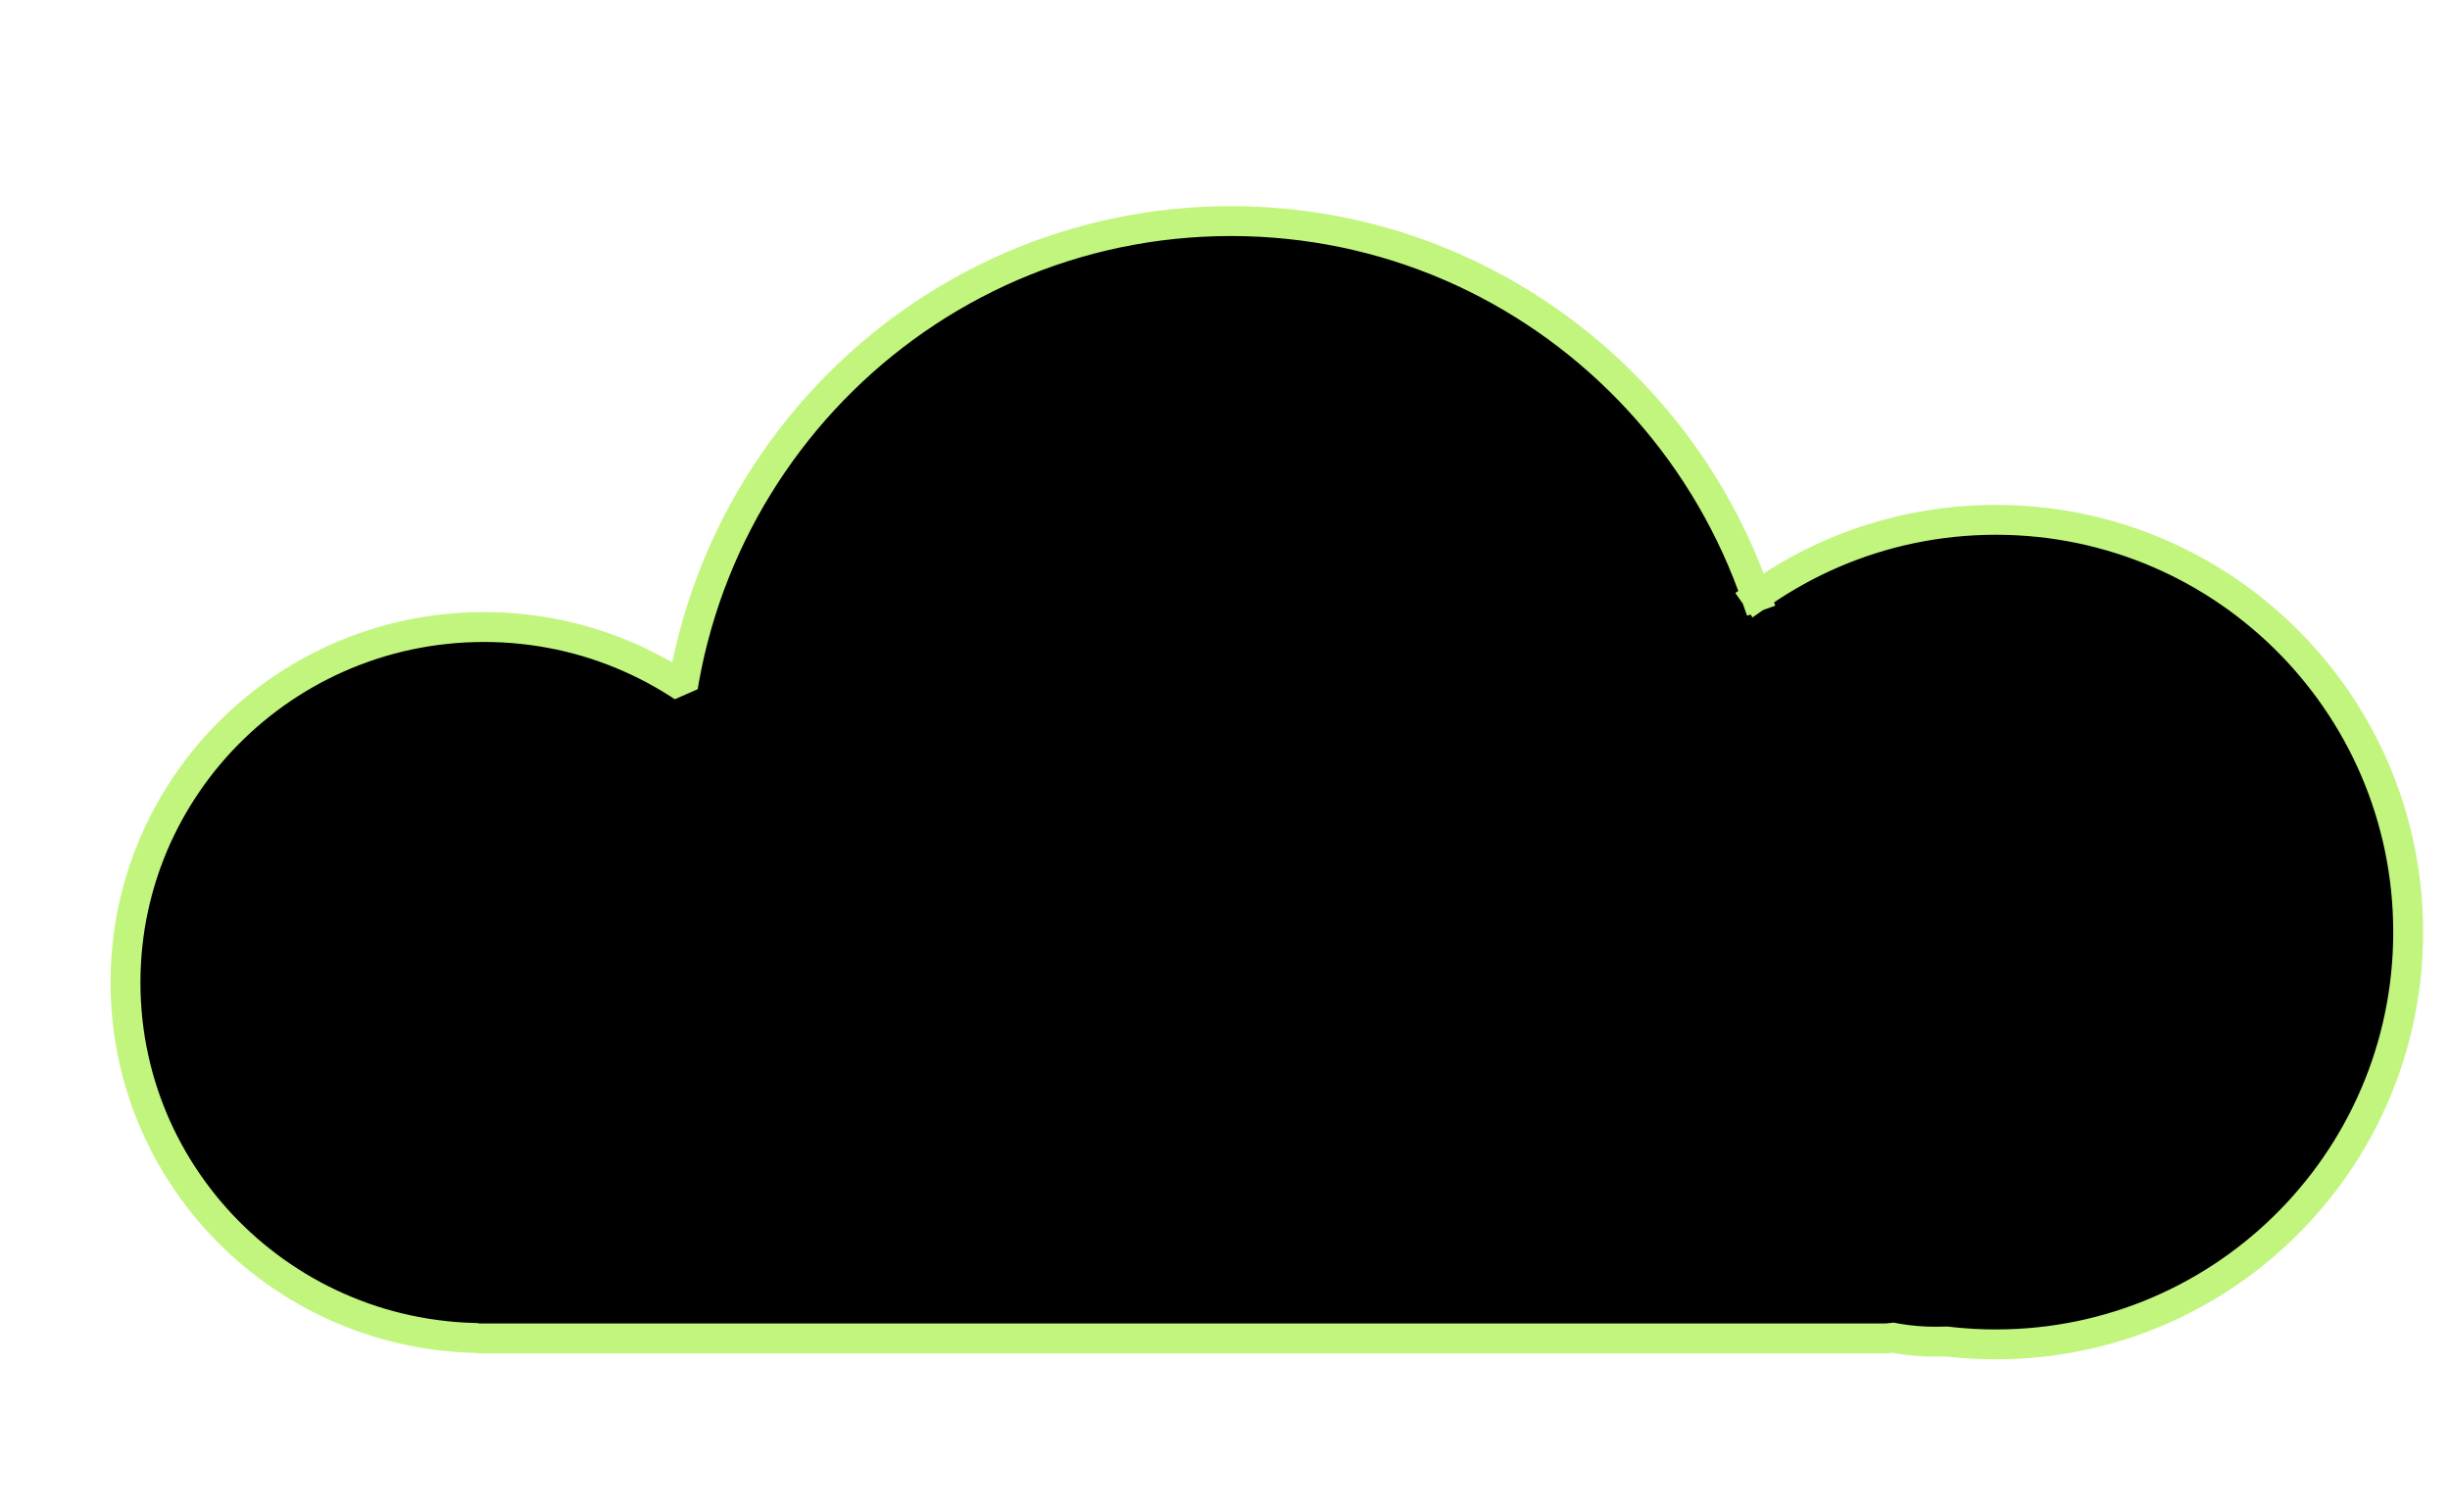 <?xml version="1.0" standalone="no"?>
<!DOCTYPE svg PUBLIC "-//W3C//DTD SVG 20010904//EN" "http://www.w3.org/TR/2001/REC-SVG-20010904/DTD/svg10.dtd">
<!-- Created using Krita: https://krita.org -->
<svg xmlns="http://www.w3.org/2000/svg" 
    xmlns:xlink="http://www.w3.org/1999/xlink"
    xmlns:krita="http://krita.org/namespaces/svg/krita"
    xmlns:sodipodi="http://sodipodi.sourceforge.net/DTD/sodipodi-0.dtd"
    width="98.4pt"
    height="60.72pt"
    viewBox="0 0 98.4 60.72">
<defs/>
<rect fill="#000000" d="M0 0 L20 20 Z"></rect>
<path id="shape0" fill-rule="evenodd" stroke="#c1f57e" stroke-width="1.2" stroke-linecap="square" stroke-linejoin="bevel" d="M70.533 23.965L70.364 23.49L70.164 22.971L69.952 22.458L69.728 21.951L69.491 21.451L69.243 20.959L68.984 20.473L68.713 19.994L68.43 19.523L68.137 19.059L67.833 18.604L67.518 18.156L67.192 17.716L66.856 17.285L66.511 16.862L66.155 16.448L65.789 16.043L65.414 15.647L65.029 15.26L64.635 14.883L64.232 14.515L63.821 14.158L63.4 13.81L62.971 13.472L62.534 13.145L62.088 12.828L61.635 12.523L61.174 12.227L60.705 11.944L60.229 11.671L59.746 11.41L59.256 11.161L58.759 10.923L58.255 10.698L57.745 10.485L57.228 10.284L56.706 10.096L56.177 9.92L55.643 9.758L55.103 9.609L54.558 9.473L54.007 9.35L53.452 9.242L52.892 9.147L52.327 9.066L51.758 9L51.184 8.948L50.607 8.91L50.025 8.888L49.44 8.88L48.855 8.888L48.273 8.91L47.696 8.948L47.122 9L46.553 9.066L45.988 9.147L45.428 9.242L44.873 9.35L44.322 9.473L43.777 9.609L43.237 9.758L42.703 9.92L42.174 10.096L41.652 10.284L41.135 10.485L40.625 10.698L40.121 10.923L39.624 11.161L39.134 11.41L38.651 11.671L38.175 11.944L37.706 12.227L37.245 12.523L36.792 12.828L36.346 13.145L35.909 13.472L35.48 13.81L35.059 14.158L34.648 14.515L34.245 14.883L33.851 15.26L33.466 15.647L33.091 16.043L32.725 16.448L32.369 16.862L32.023 17.285L31.688 17.716L31.362 18.156L31.047 18.604L30.743 19.059L30.45 19.523L30.167 19.994L29.896 20.473L29.637 20.959L29.389 21.451L29.152 21.951L28.928 22.458L28.716 22.971L28.516 23.49L28.329 24.015L28.155 24.547L27.993 25.084L27.845 25.627L27.709 26.175L27.588 26.728L27.48 27.286L27.43 27.584L27.225 27.45L26.917 27.259L26.603 27.075L26.284 26.898L25.96 26.73L25.631 26.569L25.298 26.417L24.96 26.272L24.618 26.137L24.272 26.009L23.921 25.89L23.567 25.78L23.208 25.679L22.846 25.587L22.48 25.504L22.111 25.431L21.738 25.366L21.363 25.312L20.984 25.267L20.602 25.231L20.217 25.206L19.83 25.191L19.44 25.185L19.05 25.191L18.663 25.206L18.278 25.231L17.896 25.267L17.517 25.312L17.142 25.366L16.769 25.431L16.4 25.504L16.034 25.587L15.672 25.679L15.313 25.78L14.959 25.89L14.608 26.009L14.262 26.137L13.92 26.272L13.582 26.417L13.249 26.569L12.92 26.73L12.596 26.898L12.277 27.075L11.963 27.259L11.655 27.45L11.351 27.649L11.053 27.856L10.761 28.07L10.474 28.291L10.193 28.518L9.918 28.753L9.649 28.994L9.387 29.242L9.13 29.496L8.88 29.756L8.637 30.023L8.401 30.296L8.171 30.574L7.949 30.858L7.733 31.148L7.525 31.444L7.324 31.745L7.131 32.051L6.945 32.362L6.767 32.679L6.597 33L6.435 33.326L6.281 33.656L6.136 33.991L5.999 34.331L5.871 34.674L5.751 35.022L5.64 35.373L5.538 35.729L5.445 36.088L5.362 36.451L5.287 36.817L5.222 37.186L5.167 37.559L5.122 37.935L5.086 38.313L5.061 38.695L5.045 39.079L5.04 39.465L5.045 39.852L5.061 40.236L5.086 40.618L5.122 40.996L5.167 41.372L5.222 41.745L5.287 42.114L5.362 42.48L5.445 42.843L5.538 43.202L5.64 43.558L5.751 43.909L5.871 44.257L5.999 44.6L6.136 44.94L6.281 45.275L6.435 45.605L6.597 45.931L6.767 46.252L6.945 46.569L7.131 46.88L7.324 47.186L7.525 47.487L7.733 47.782L7.949 48.072L8.171 48.357L8.401 48.635L8.637 48.908L8.88 49.175L9.13 49.435L9.387 49.689L9.649 49.937L9.918 50.178L10.193 50.413L10.474 50.64L10.761 50.861L11.053 51.075L11.351 51.281L11.655 51.48L11.963 51.672L12.277 51.856L12.596 52.033L12.92 52.201L13.249 52.362L13.582 52.514L13.92 52.658L14.262 52.794L14.608 52.922L14.959 53.041L15.313 53.151L15.672 53.252L16.034 53.344L16.4 53.427L16.769 53.5L17.142 53.565L17.517 53.619L17.896 53.664L18.278 53.7L18.663 53.725L19.05 53.74L19.156 53.742L19.2 53.76L75.84 53.76L75.947 53.715L76.219 53.766L76.595 53.821L76.976 53.86L77.362 53.884L77.751 53.892L78.141 53.884L78.181 53.882L78.44 53.912L78.866 53.95L79.294 53.978L79.726 53.994L80.16 54L80.594 53.994L81.026 53.978L81.454 53.95L81.88 53.912L82.302 53.863L82.721 53.803L83.137 53.733L83.549 53.653L83.957 53.563L84.362 53.462L84.762 53.352L85.158 53.232L85.551 53.103L85.938 52.964L86.322 52.816L86.7 52.658L87.074 52.492L87.443 52.317L87.806 52.133L88.165 51.94L88.518 51.739L88.866 51.53L89.208 51.312L89.544 51.086L89.875 50.853L90.199 50.611L90.517 50.362L90.829 50.105L91.135 49.841L91.434 49.57L91.726 49.291L92.011 49.006L92.29 48.714L92.561 48.415L92.825 48.109L93.082 47.797L93.331 47.479L93.573 47.155L93.806 46.824L94.032 46.488L94.25 46.146L94.459 45.798L94.66 45.445L94.853 45.086L95.037 44.723L95.212 44.354L95.378 43.98L95.536 43.602L95.684 43.218L95.823 42.831L95.952 42.438L96.072 42.042L96.182 41.642L96.283 41.237L96.373 40.829L96.453 40.417L96.523 40.001L96.583 39.582L96.632 39.16L96.67 38.734L96.698 38.306L96.714 37.874L96.72 37.44L96.714 37.006L96.698 36.574L96.67 36.146L96.632 35.72L96.583 35.298L96.523 34.879L96.453 34.463L96.373 34.051L96.283 33.643L96.182 33.239L96.072 32.838L95.952 32.442L95.823 32.049L95.684 31.662L95.536 31.279L95.378 30.9L95.212 30.526L95.037 30.157L94.853 29.794L94.66 29.435L94.459 29.082L94.25 28.734L94.032 28.392L93.806 28.056L93.573 27.725L93.331 27.401L93.082 27.083L92.825 26.771L92.561 26.465L92.29 26.166L92.011 25.874L91.726 25.588L91.434 25.31L91.135 25.039L90.829 24.775L90.517 24.518L90.199 24.269L89.875 24.027L89.544 23.794L89.208 23.568L88.866 23.35L88.518 23.141L88.165 22.94L87.806 22.747L87.443 22.563L87.074 22.388L86.7 22.222L86.322 22.064L85.938 21.916L85.551 21.777L85.158 21.648L84.762 21.528L84.362 21.418L83.957 21.317L83.549 21.227L83.137 21.147L82.721 21.077L82.302 21.017L81.88 20.968L81.454 20.93L81.026 20.902L80.594 20.886L80.16 20.88L79.726 20.886L79.294 20.902L78.866 20.93L78.44 20.968L78.018 21.017L77.599 21.077L77.183 21.147L76.771 21.227L76.363 21.317L75.959 21.418L75.558 21.528L75.162 21.648L74.769 21.777L74.382 21.916L73.999 22.064L73.62 22.222L73.246 22.388L72.877 22.563L72.514 22.747L72.155 22.94L71.802 23.141L71.454 23.35L71.112 23.568L70.776 23.794L70.533 23.965"/>
</svg>
